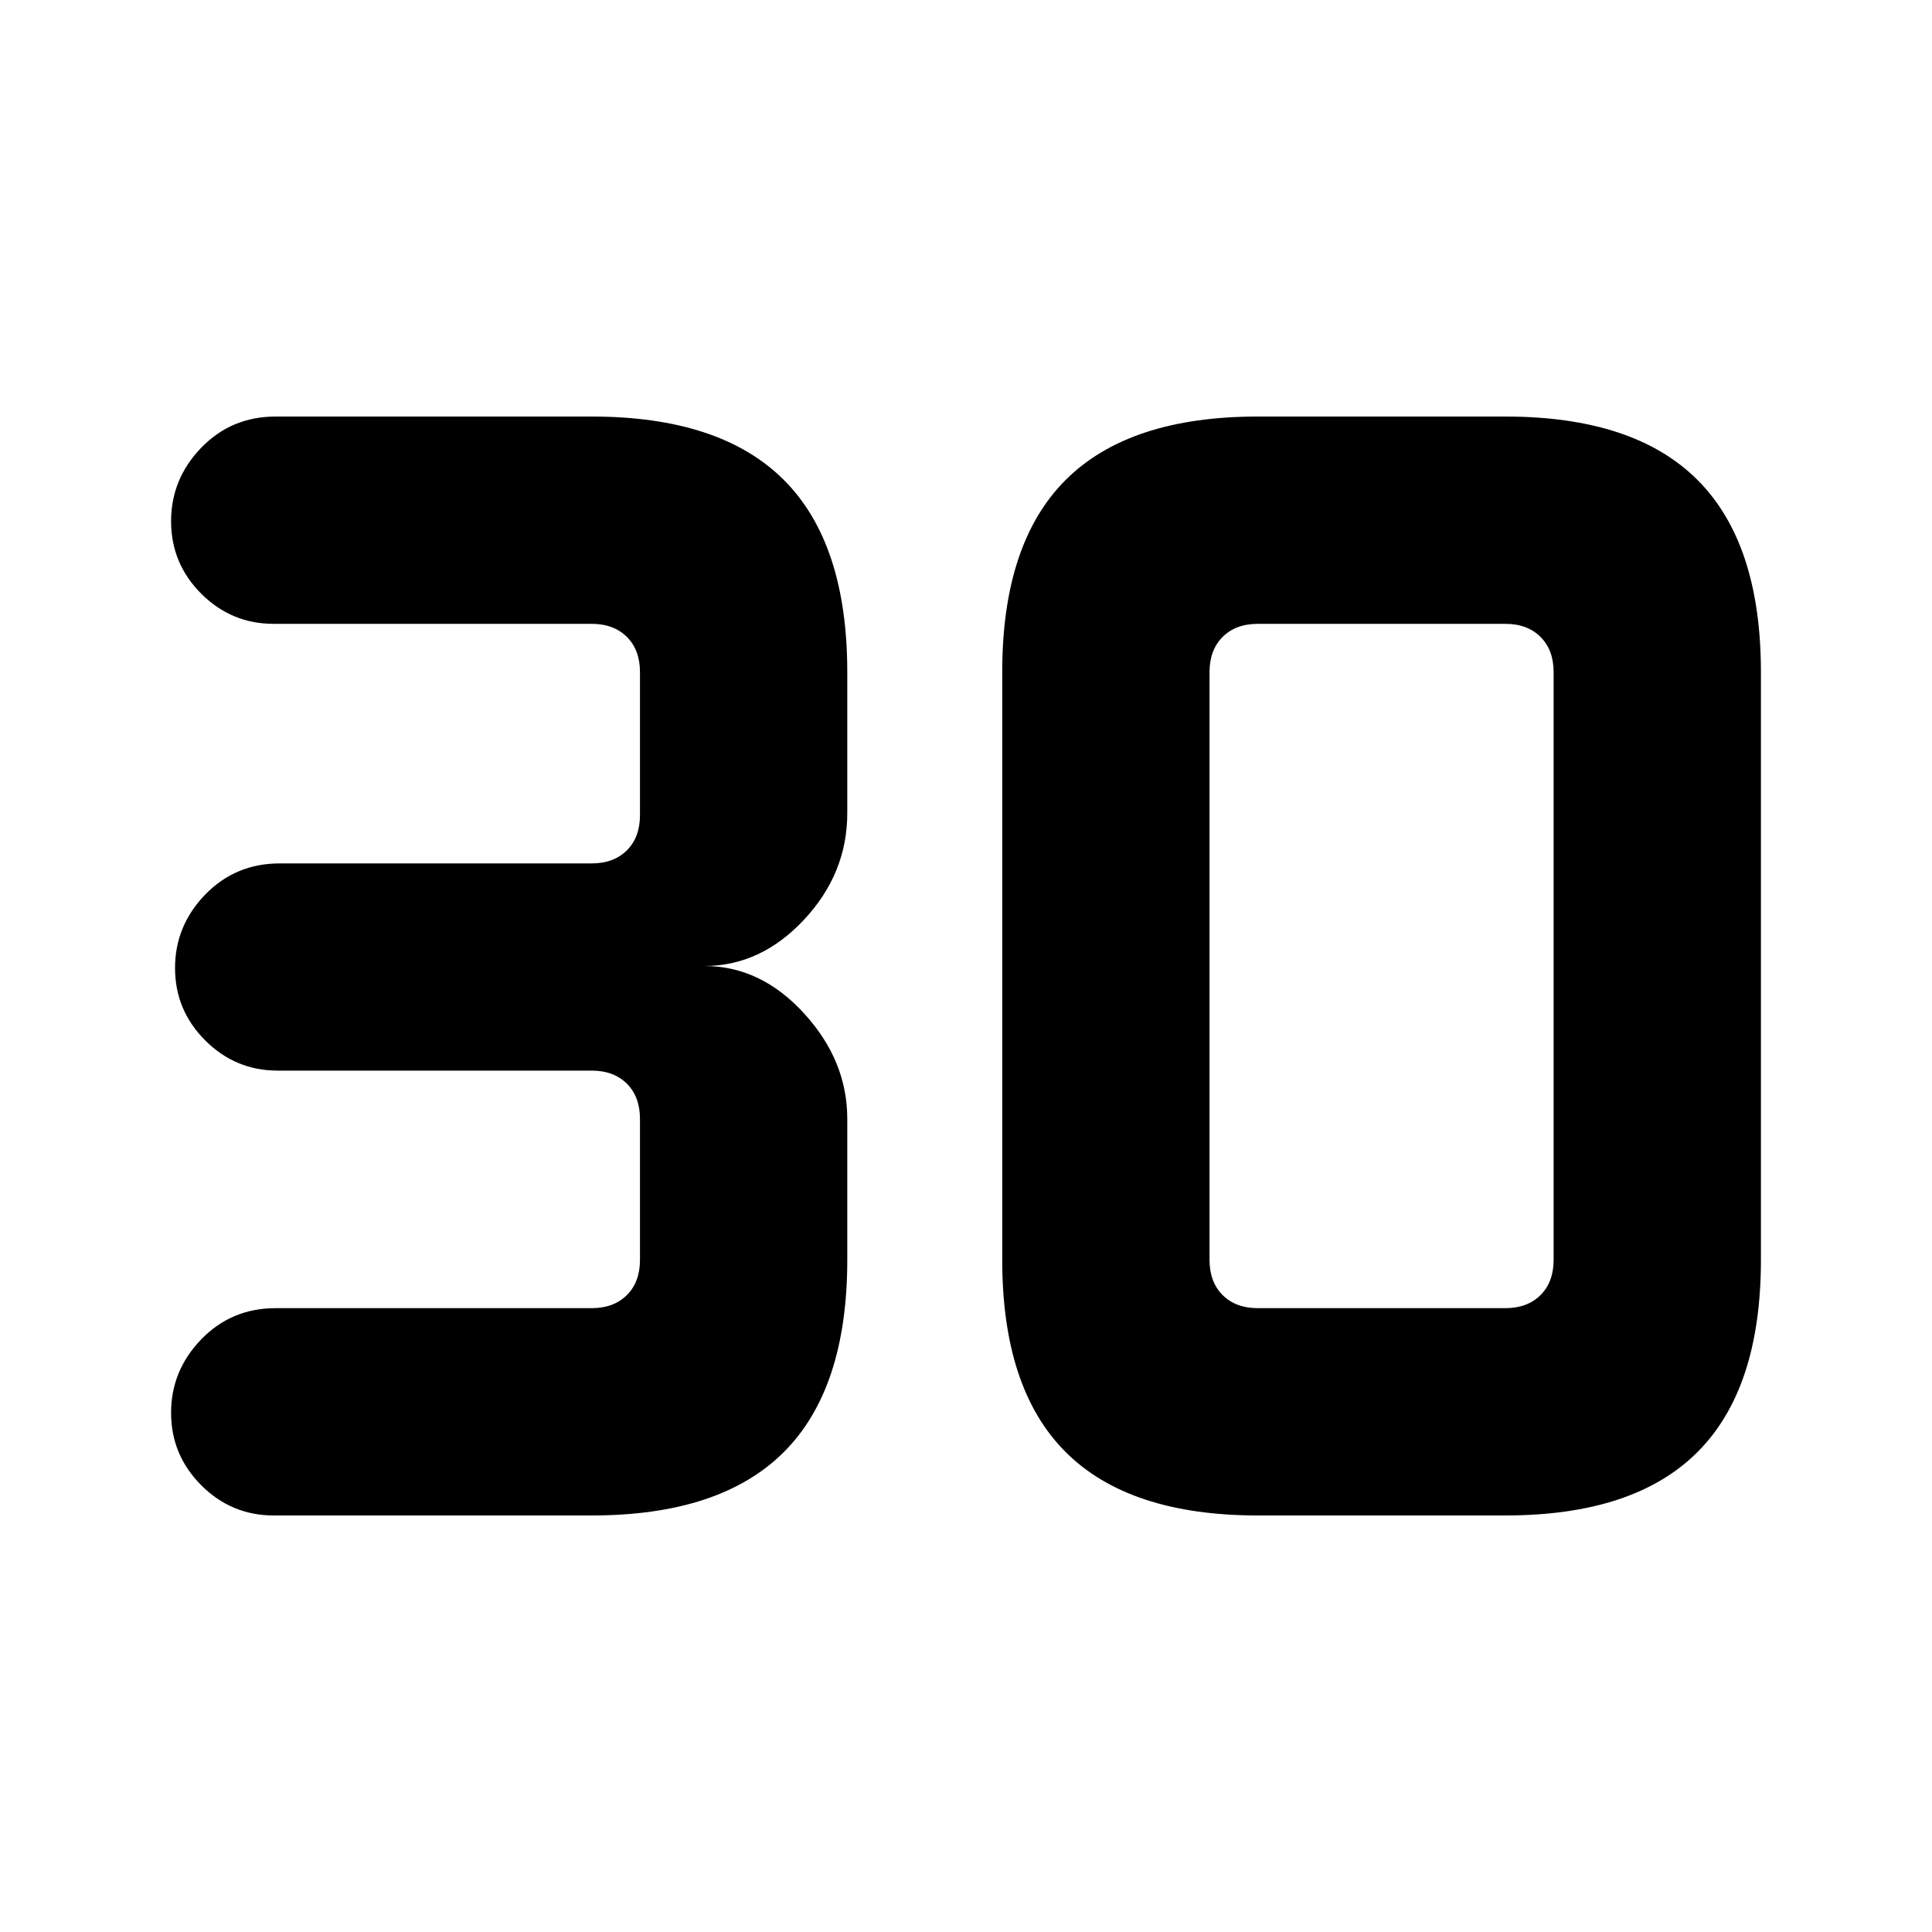 <svg xmlns="http://www.w3.org/2000/svg" height="20" width="20"><path d="M2.833 15.688Q2.396 15.688 2.083 15.375Q1.771 15.062 1.771 14.625Q1.771 14.188 2.083 13.865Q2.396 13.542 2.854 13.542H6.125Q6.354 13.542 6.49 13.406Q6.625 13.271 6.625 13.042V11.583Q6.625 11.354 6.49 11.219Q6.354 11.083 6.125 11.083H2.875Q2.438 11.083 2.125 10.771Q1.812 10.458 1.812 10.021Q1.812 9.583 2.125 9.26Q2.438 8.938 2.896 8.938H6.125Q6.354 8.938 6.49 8.802Q6.625 8.667 6.625 8.438V6.958Q6.625 6.729 6.49 6.594Q6.354 6.458 6.125 6.458H2.833Q2.396 6.458 2.083 6.146Q1.771 5.833 1.771 5.396Q1.771 4.958 2.083 4.635Q2.396 4.312 2.854 4.312H6.125Q7.458 4.312 8.115 4.969Q8.771 5.625 8.771 6.958V8.417Q8.771 9.042 8.323 9.521Q7.875 10 7.292 10Q7.875 10 8.323 10.49Q8.771 10.979 8.771 11.583V13.042Q8.771 14.375 8.115 15.031Q7.458 15.688 6.125 15.688ZM13.021 13.542H15.583Q15.812 13.542 15.948 13.406Q16.083 13.271 16.083 13.042V6.958Q16.083 6.729 15.948 6.594Q15.812 6.458 15.583 6.458H13.021Q12.792 6.458 12.656 6.594Q12.521 6.729 12.521 6.958V13.042Q12.521 13.271 12.656 13.406Q12.792 13.542 13.021 13.542ZM13.021 15.688Q11.688 15.688 11.031 15.031Q10.375 14.375 10.375 13.042V6.958Q10.375 5.625 11.031 4.969Q11.688 4.312 13.021 4.312H15.583Q16.917 4.312 17.573 4.969Q18.229 5.625 18.229 6.958V13.042Q18.229 14.375 17.573 15.031Q16.917 15.688 15.583 15.688Z"/></svg>